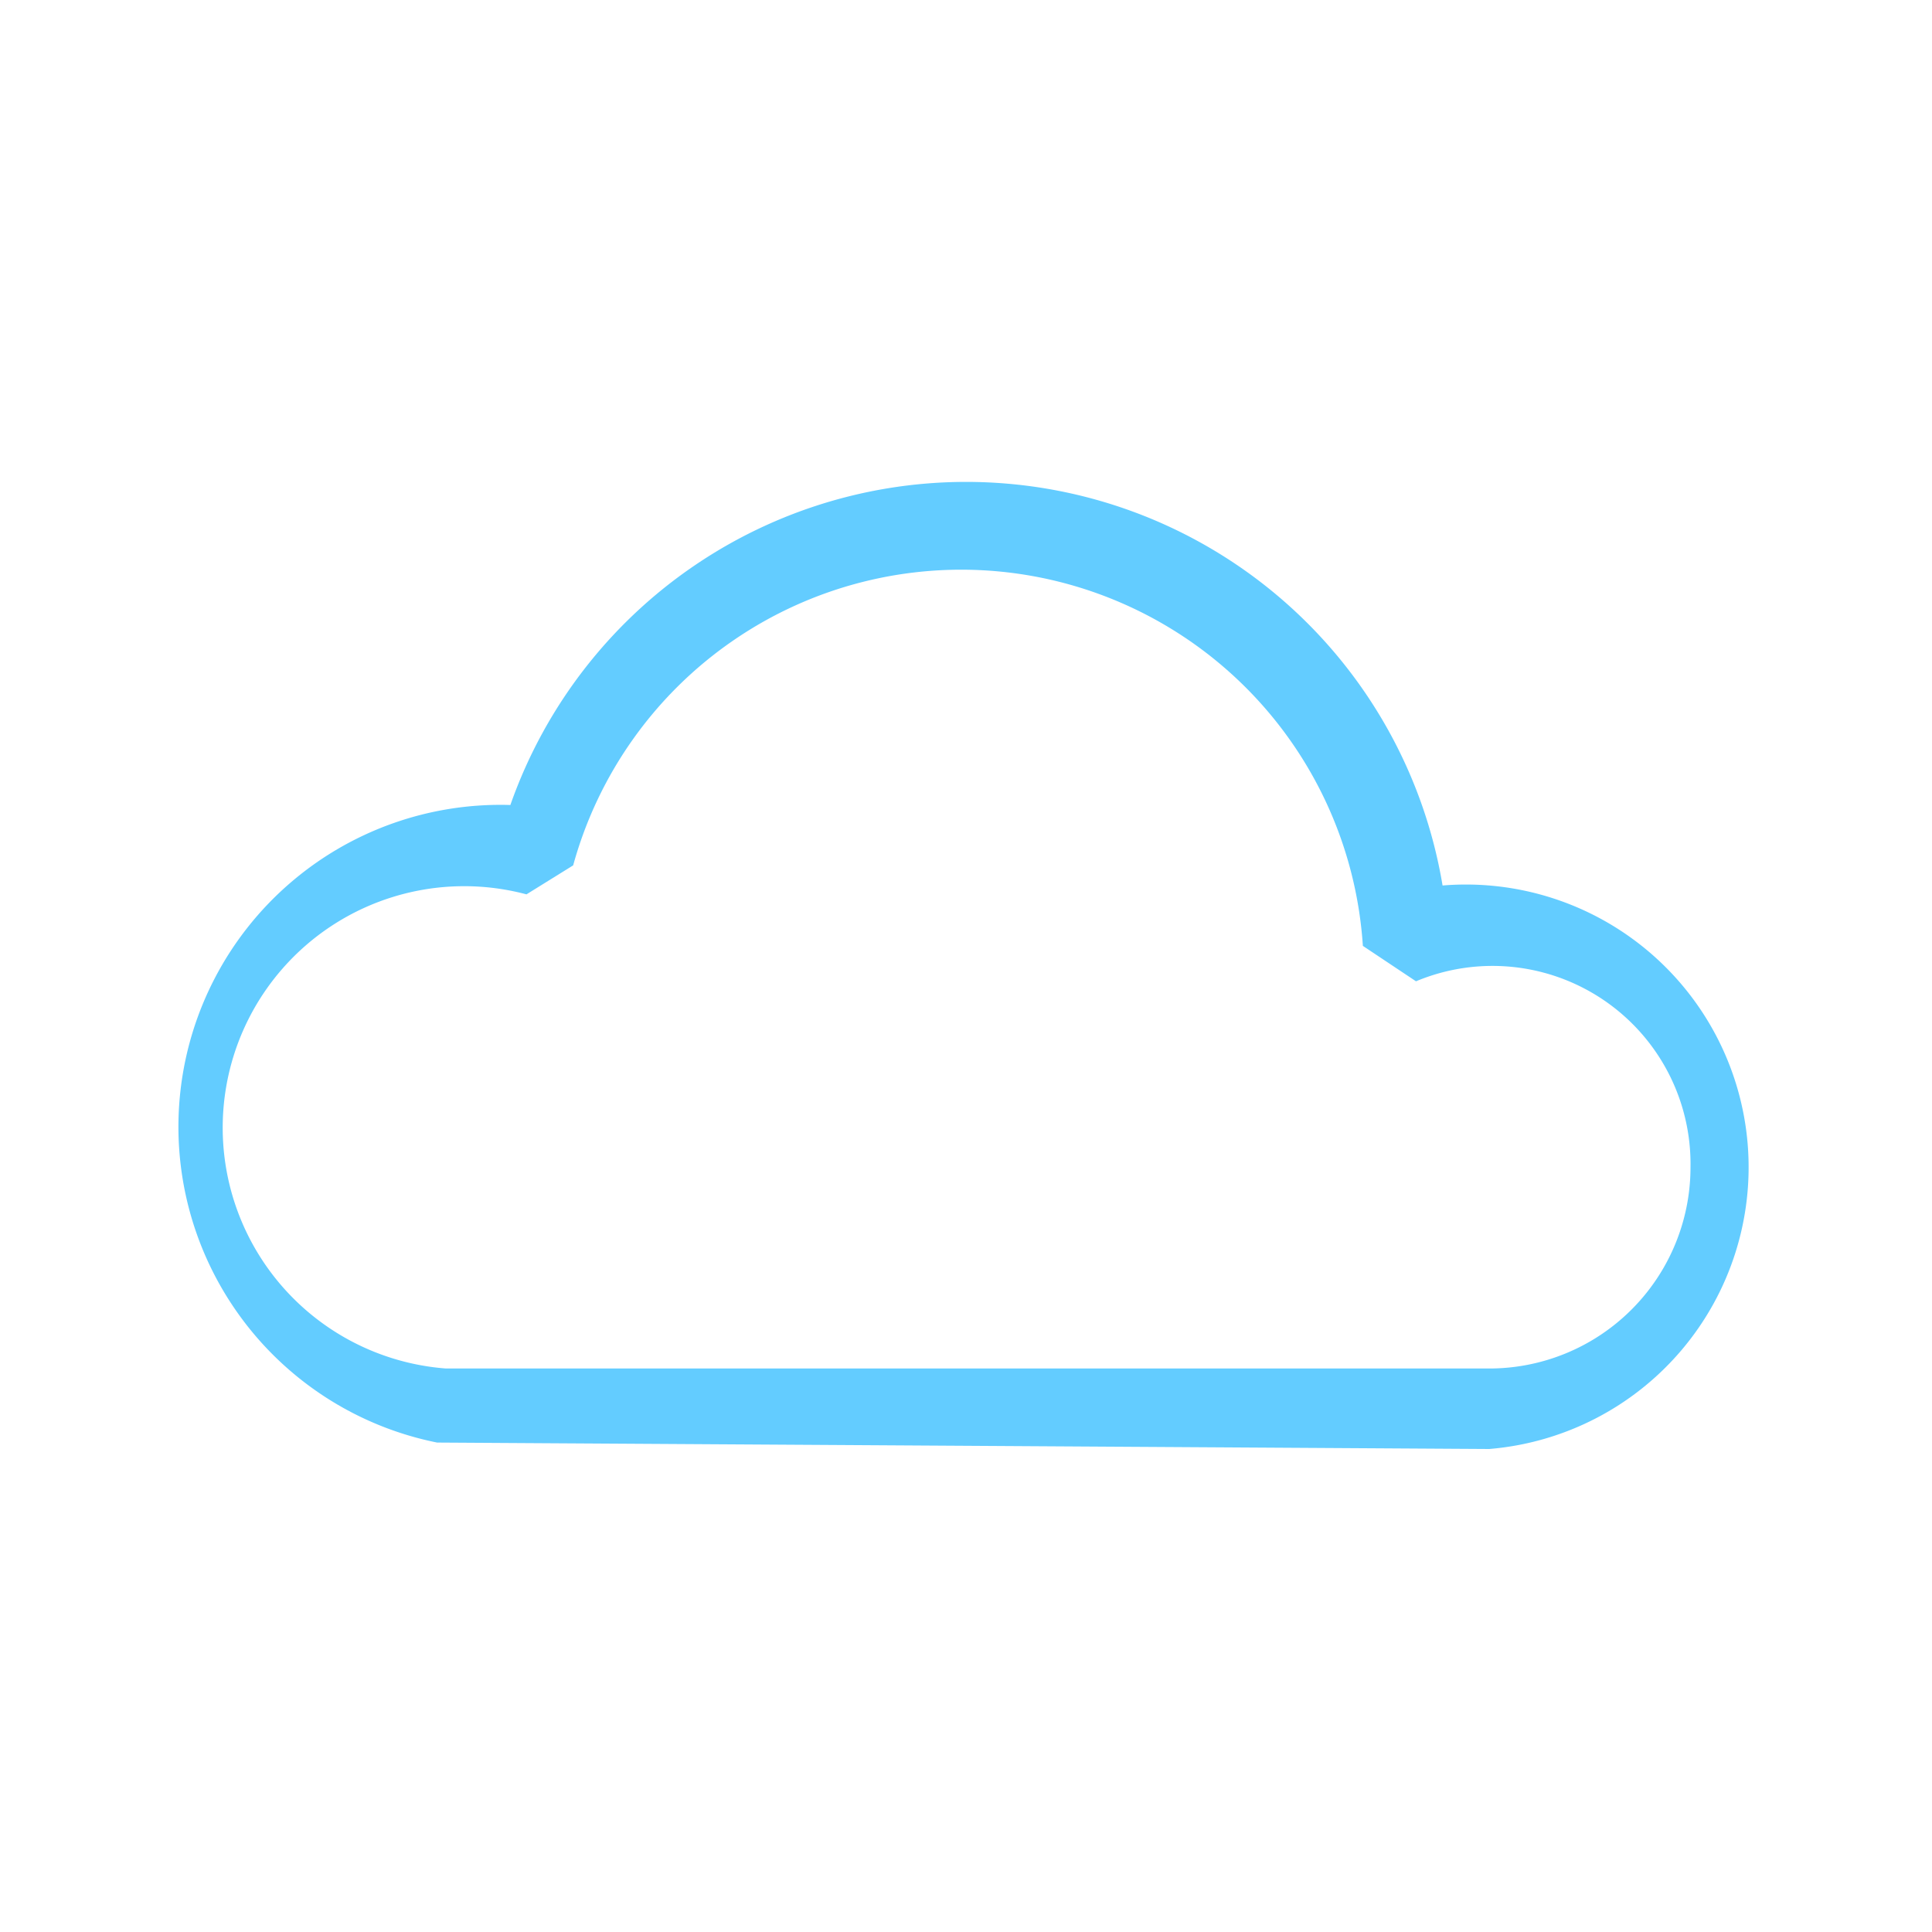 <svg xmlns="http://www.w3.org/2000/svg" viewBox="0 0 24 24"><defs><style>.a{fill:#63ccff;}</style></defs><title>26 - cloudy</title><path class="a" d="M17.92,11A6,6,0,0,0,6.34,10a4,4,0,0,0-.91,7.92L18.5,18a3.5,3.5,0,1,0-.58-7Zm.58,6H6l-.46,0h0a3,3,0,1,1,1-5.89l.58-.36a5,5,0,0,1,9.81,1l.66.44A2.46,2.46,0,0,1,21,14.5,2.5,2.5,0,0,1,18.5,17Z"/></svg>